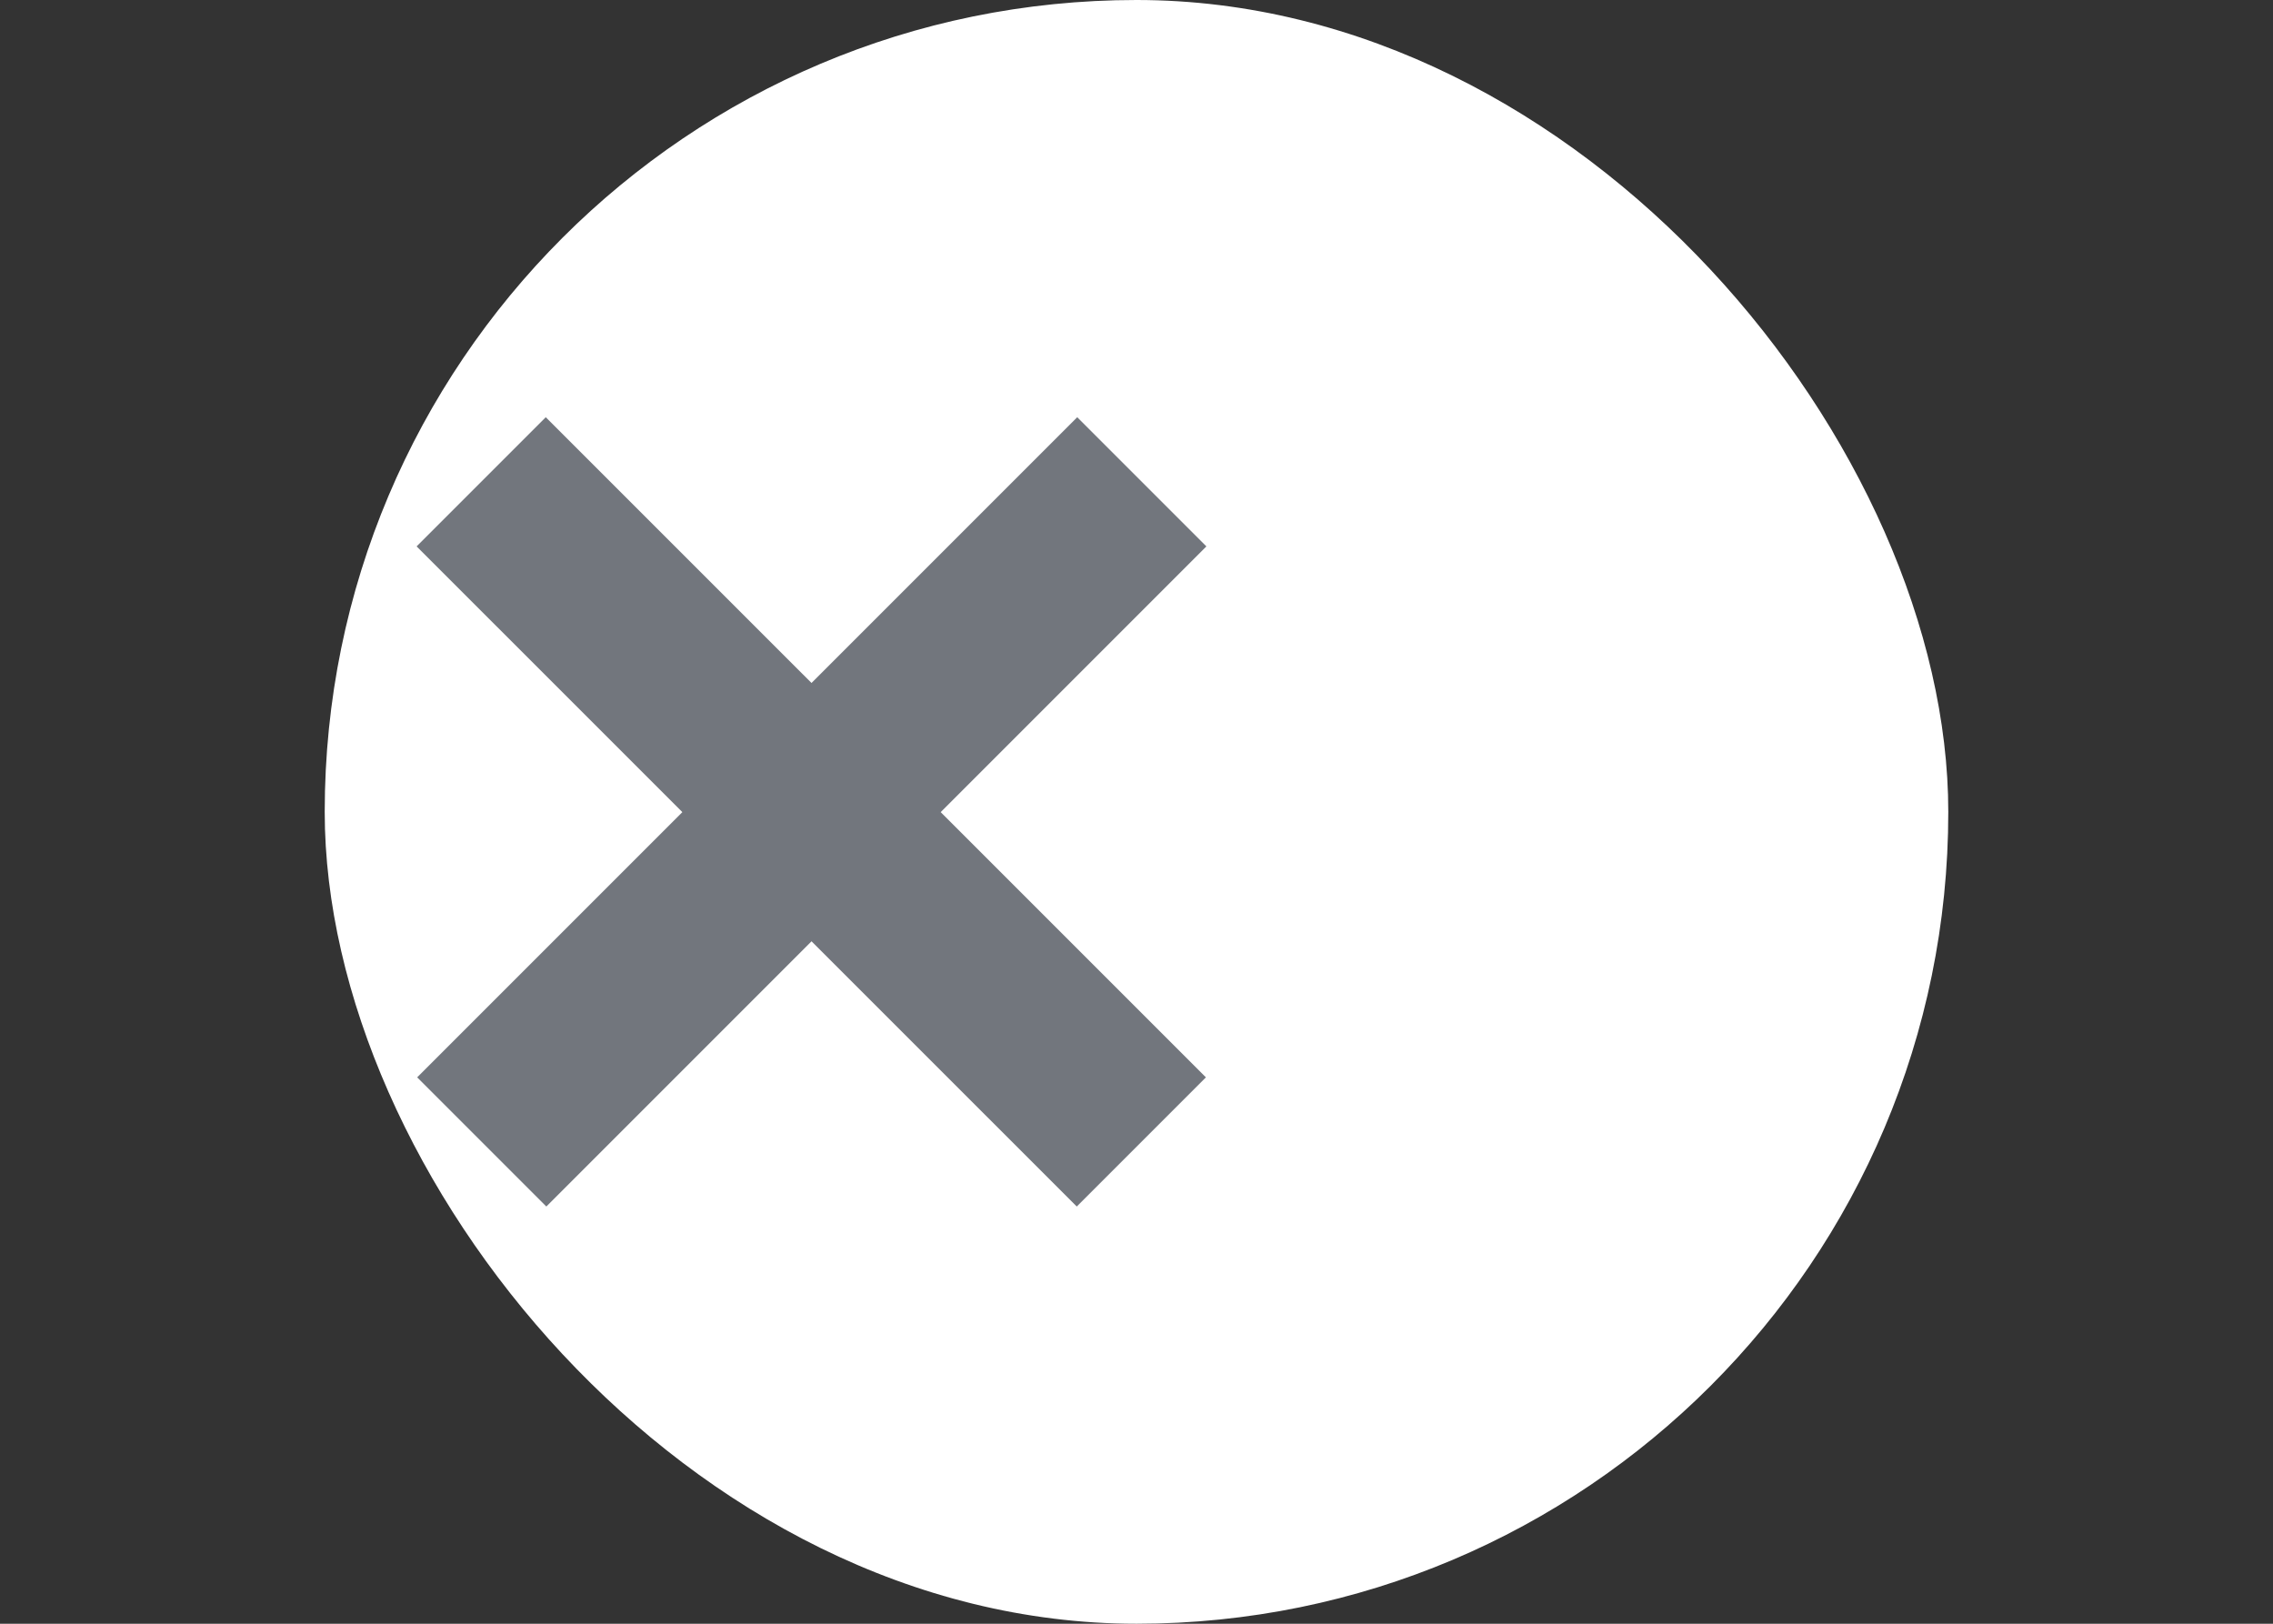 <svg xmlns:xlink="http://www.w3.org/1999/xlink" xmlns="http://www.w3.org/2000/svg" class="slider-32CRPX" viewBox="0 0 28 20" preserveAspectRatio="xMinYMid meet" style="left: -3px;" width="28"  height="20" ><rect x="0" y="0" width="28" height="20" fill="#333333" stroke="none"/><rect fill="#FFFFFF" x="4" y="0" height="20" width="20" rx="10"></rect><svg viewBox="0 0 20 20" fill="none"><path fill="#72767D" d="M5.132 6.73L6.723 5.139L14.855 13.27L13.264 14.861L5.132 6.73Z"></path><path fill="#72767D" d="M13.27 5.139L14.861 6.73L6.73 14.861L5.139 13.27L13.27 5.139Z"></path></svg></svg>
